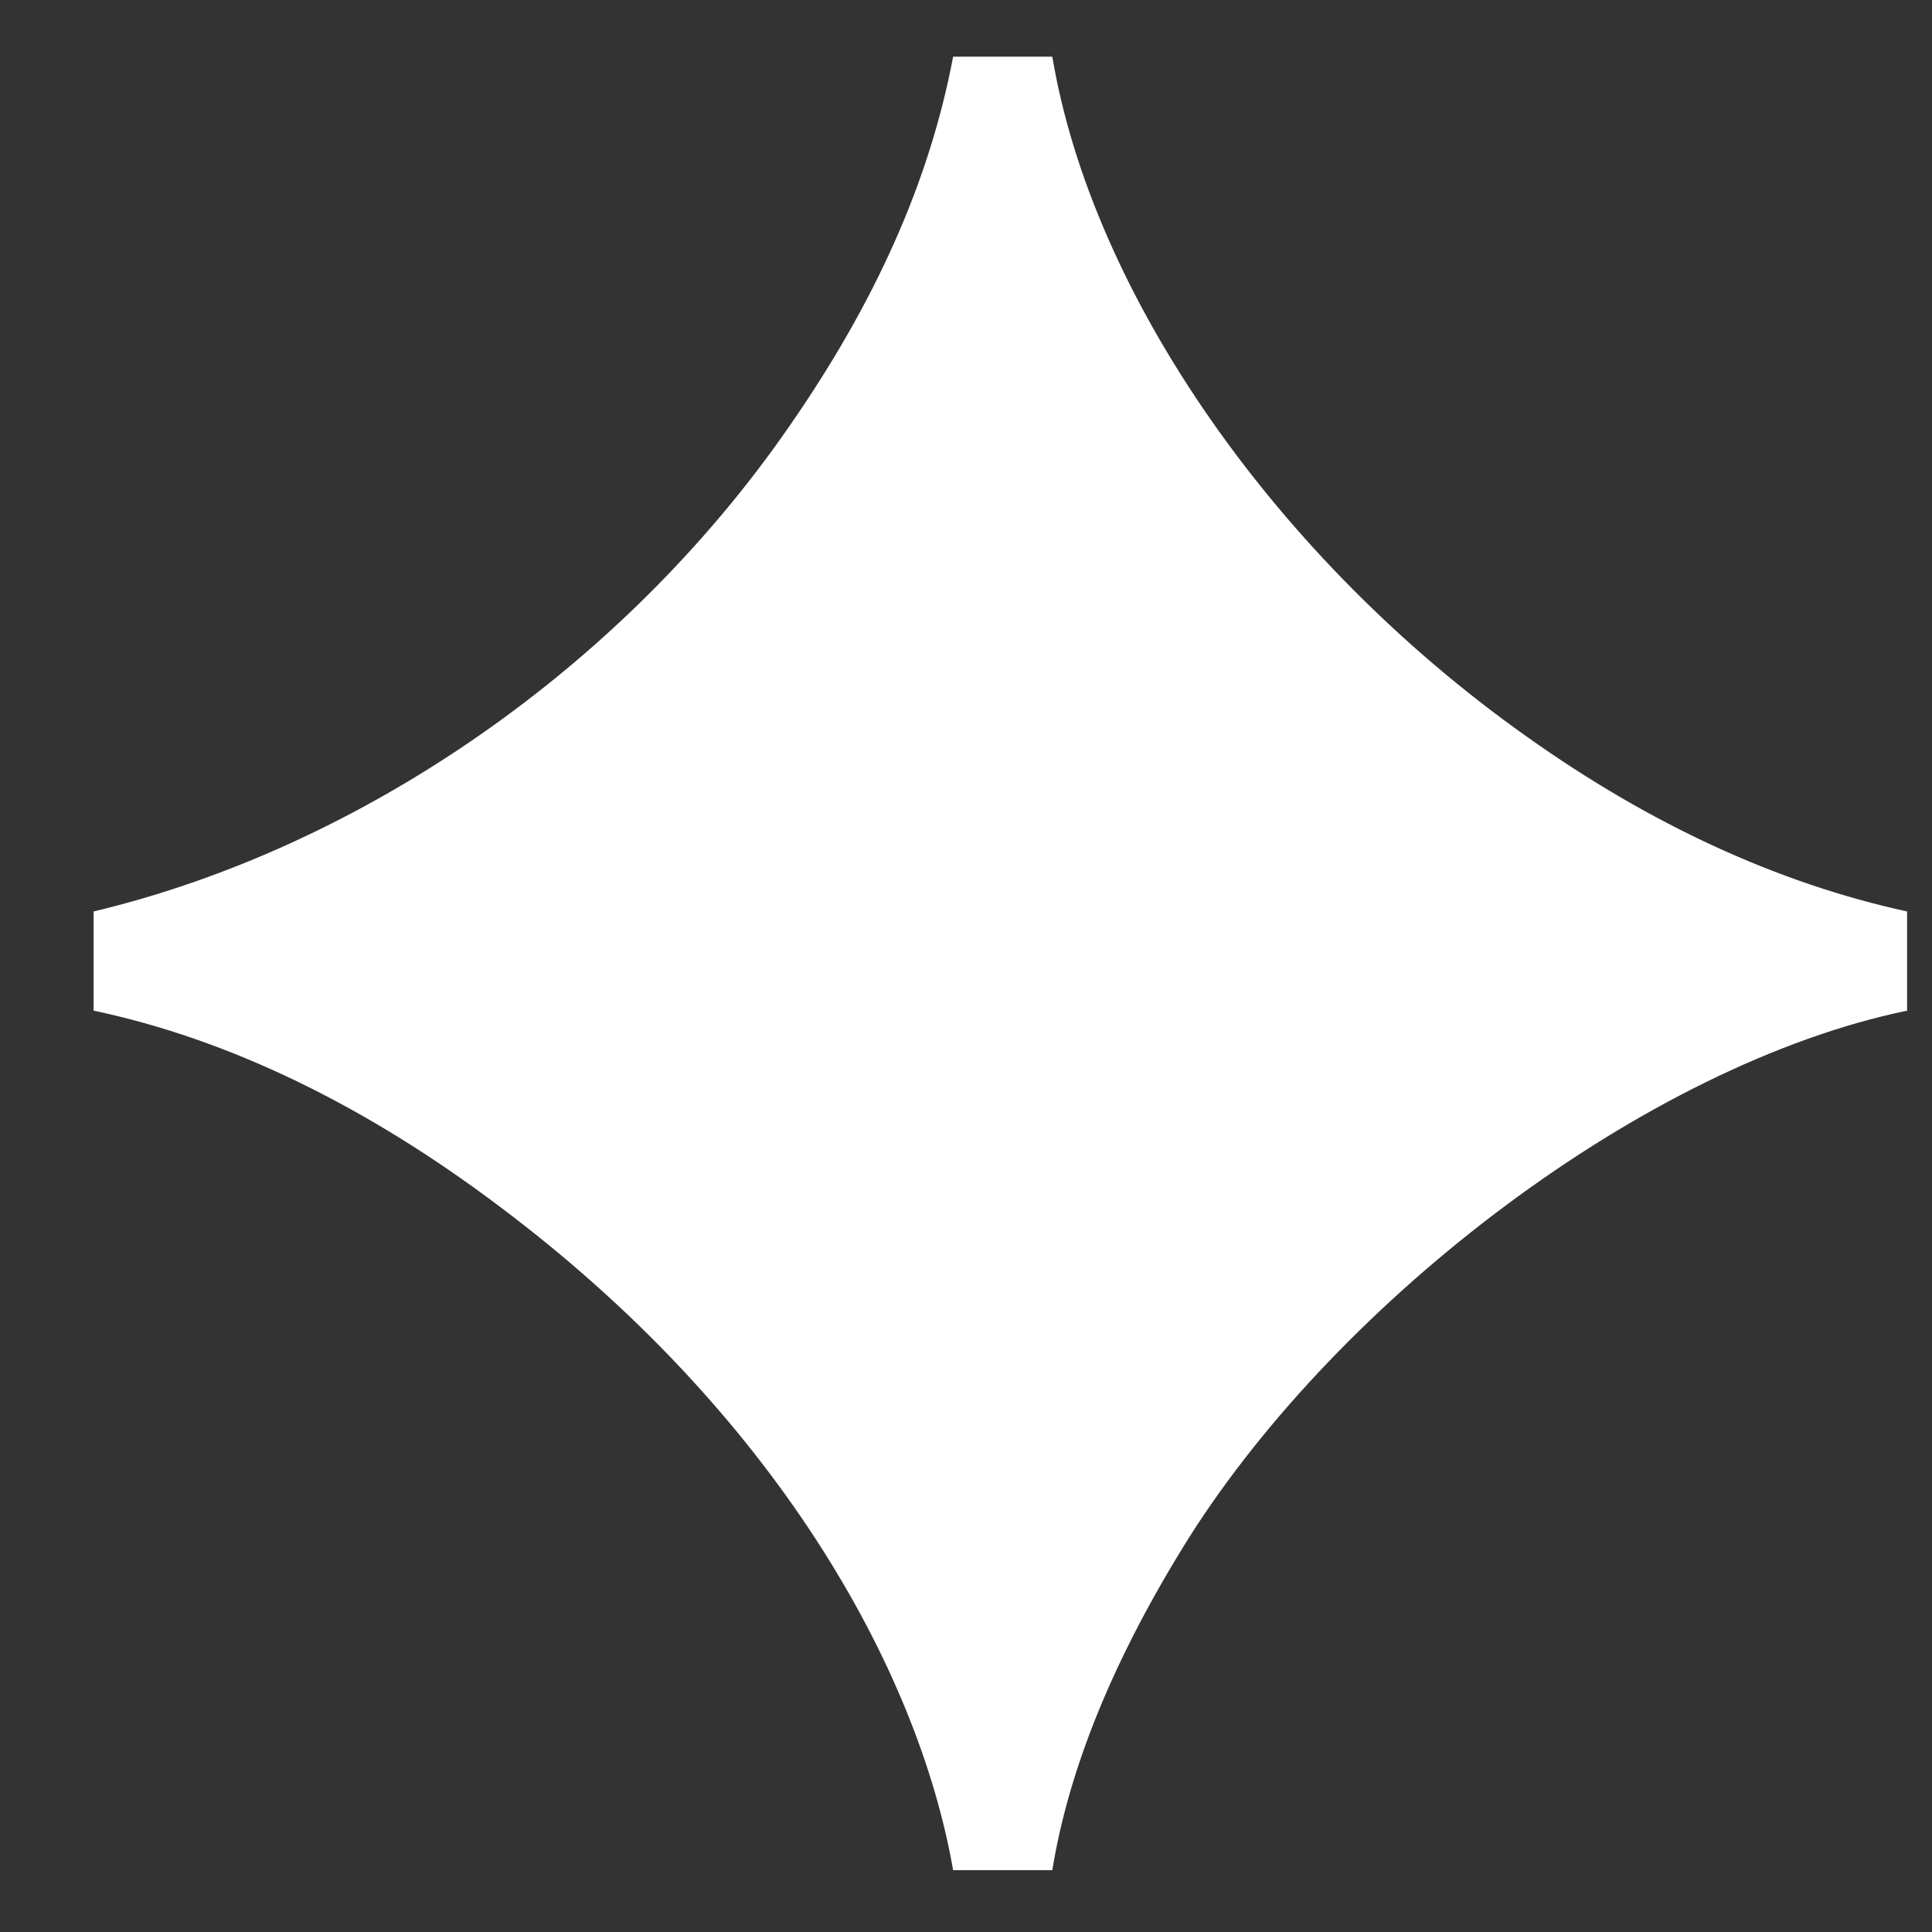 <svg width="18" height="18" viewBox="0 0 18 18" fill="none" xmlns="http://www.w3.org/2000/svg">
<rect x="0" y="0" width="18" height="18" fill="#333333" stroke="none"/>
<path d="M8.88 17.424C8.55 15.532 7.208 13.156 4.656 11.242C3.402 10.296 2.126 9.68 0.872 9.416V8.492C3.358 7.898 5.8 6.226 7.362 3.96C8.154 2.816 8.66 1.694 8.88 0.528H9.804C10.178 2.75 11.894 5.214 14.226 6.864C15.37 7.678 16.558 8.228 17.768 8.492V9.416C15.326 9.922 12.488 12.1 11.08 14.322C10.376 15.444 9.958 16.478 9.804 17.424H8.88Z" fill="white"/>
</svg>
